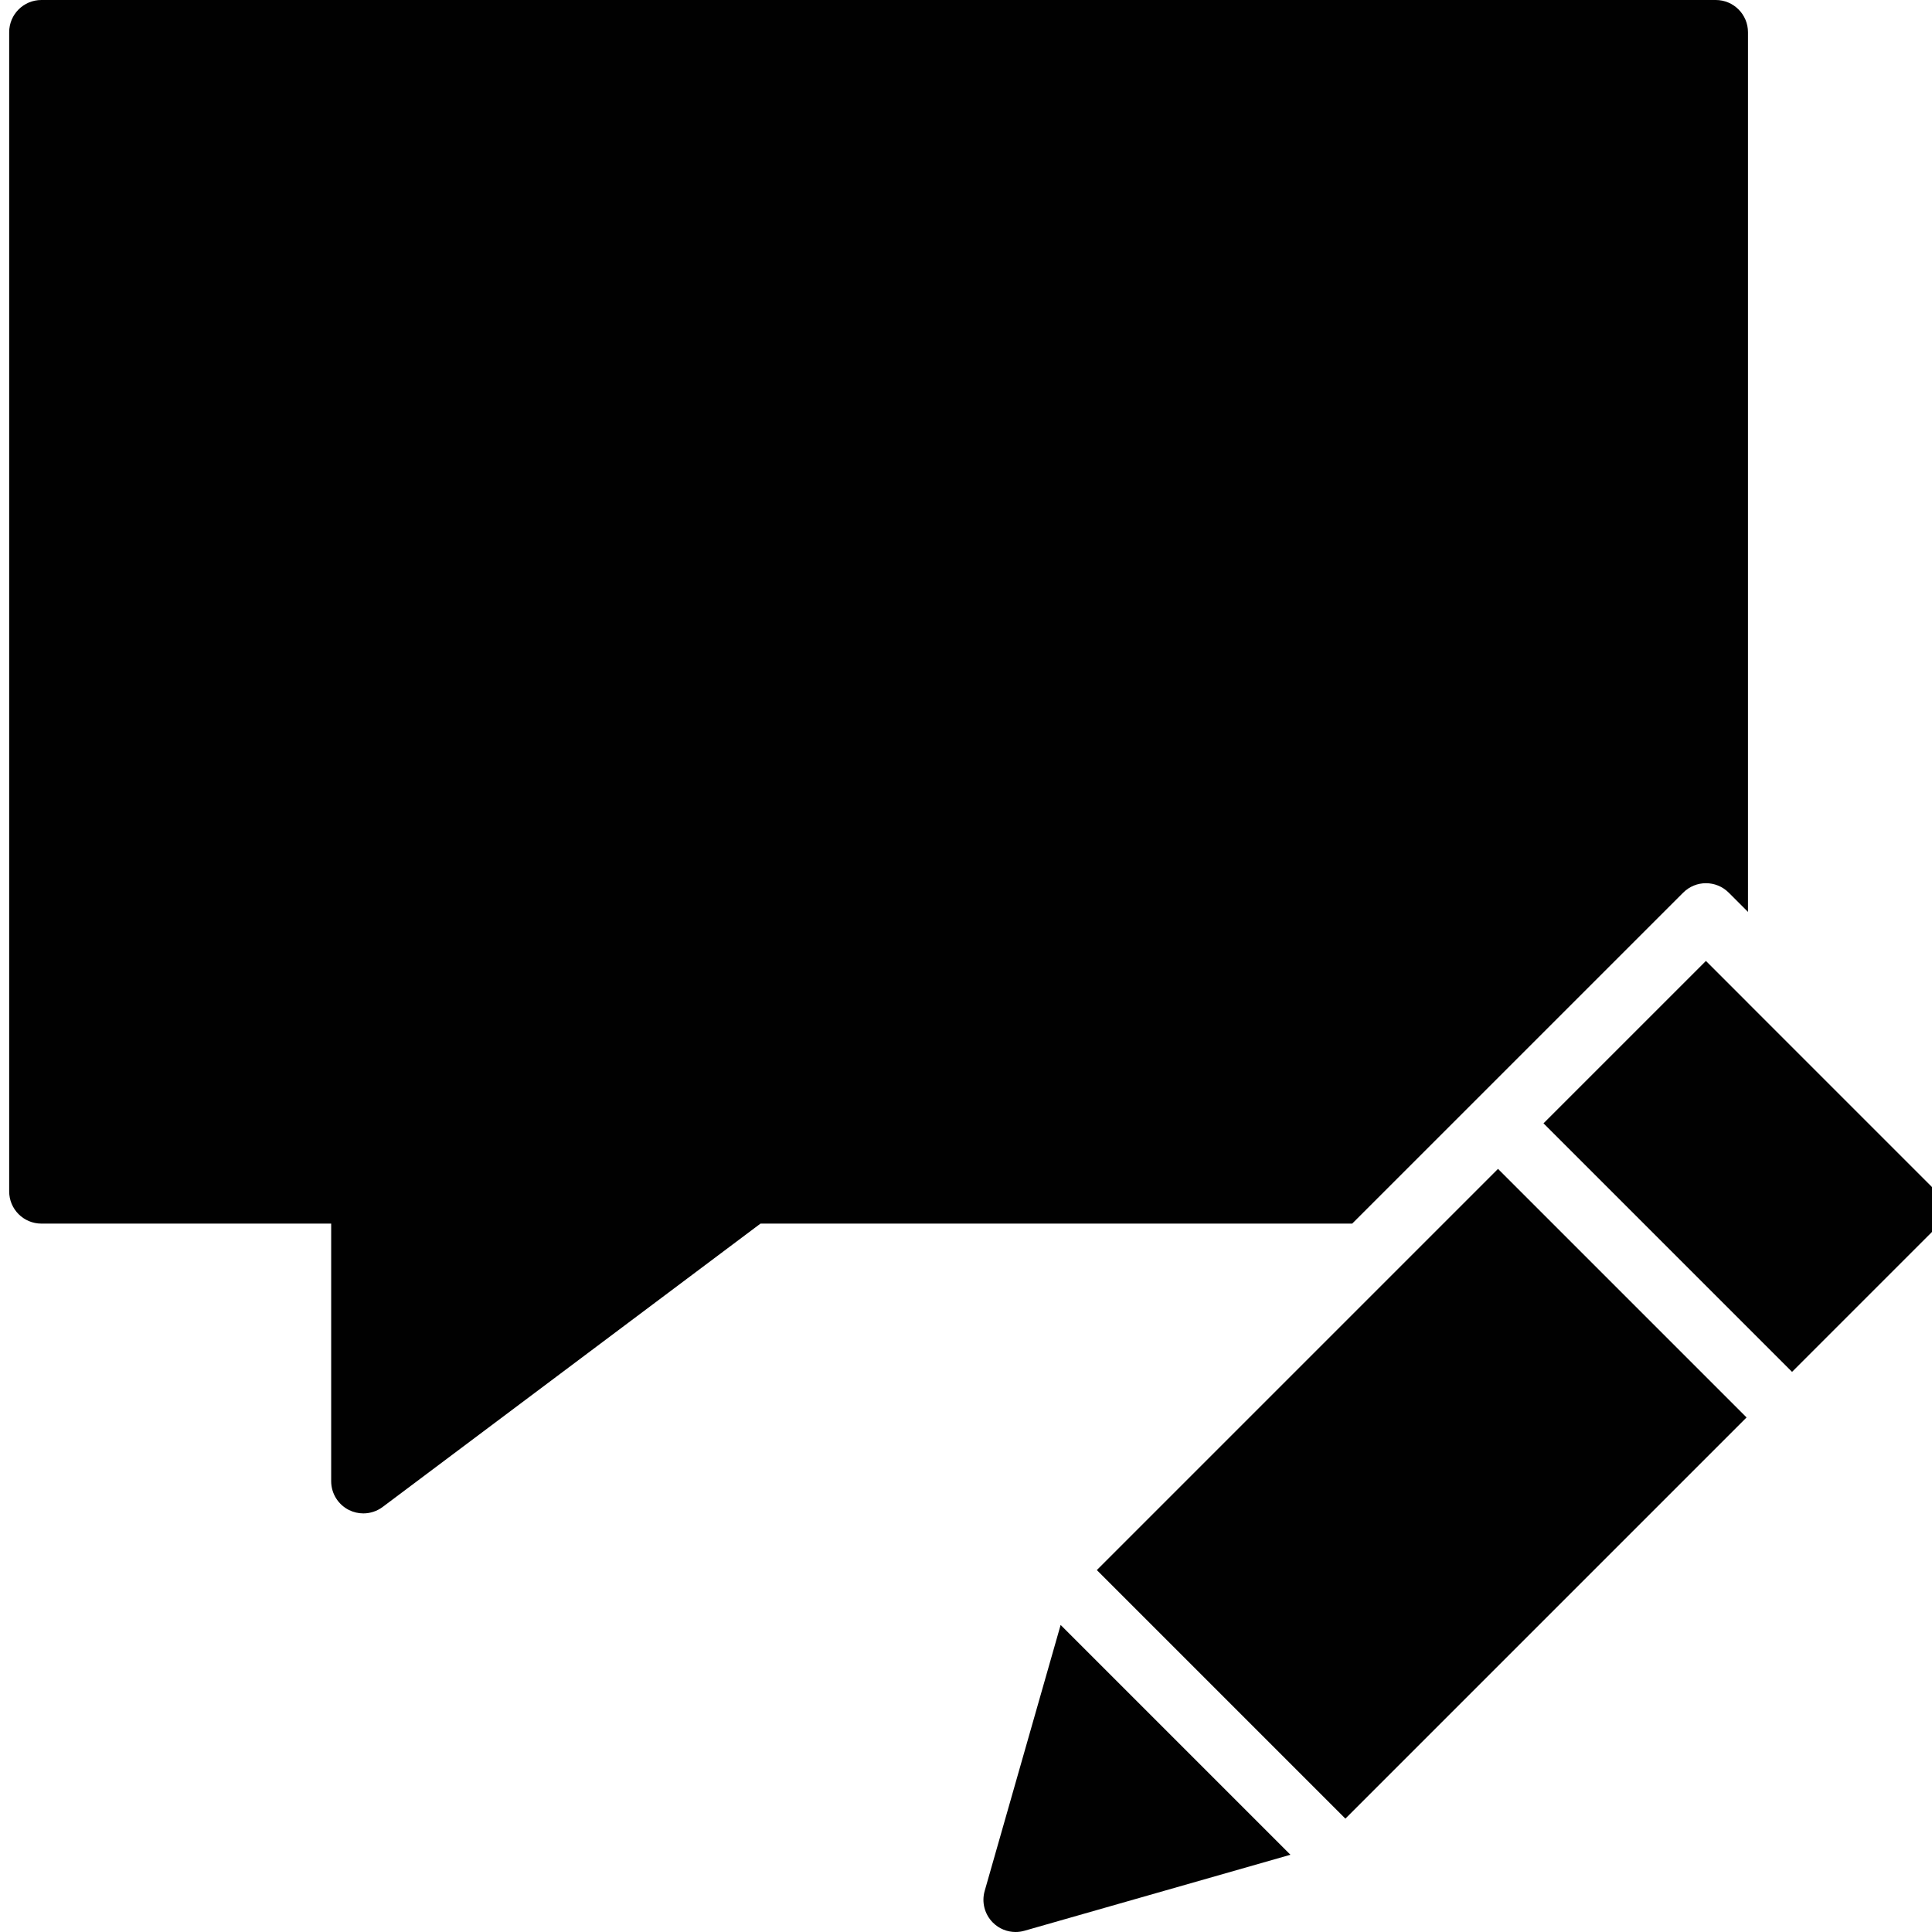 <?xml version="1.0" encoding="utf-8"?>
<!-- Generator: Adobe Illustrator 17.0.0, SVG Export Plug-In . SVG Version: 6.00 Build 0)  -->
<!DOCTYPE svg PUBLIC "-//W3C//DTD SVG 1.1//EN" "http://www.w3.org/Graphics/SVG/1.1/DTD/svg11.dtd">
<svg version="1.1" id="Layer_2" xmlns="http://www.w3.org/2000/svg" xmlns:xlink="http://www.w3.org/1999/xlink" x="0px" y="0px"
	 width="60px" height="60px" viewBox="0 0 60 60" enable-background="new 0 0 60 60" xml:space="preserve">
<g>
	<path fill="#010101" d="M52.273,27.722c0.391-0.391,1.023-0.391,1.414,0l0.598,0.598V1c0-0.552-0.448-1-1-1h-52
		c-0.552,0-1,0.448-1,1v36c0,0.552,0.448,1,1,1h9v8c0,0.379,0.214,0.725,0.553,0.895C10.979,46.965,11.132,47,11.284,47
		c0.212,0,0.423-0.068,0.6-0.2L23.618,38h18.376L52.273,27.722z"/>
	<path fill="#010101" d="M59.991,36.856l-5.707-5.707v-0.001l-1.305-1.305l-5.044,5.043l7.719,7.719l4.336-4.336
		c0.188-0.188,0.293-0.442,0.293-0.707S60.179,37.043,59.991,36.856z"/>
	<path fill="#010101" d="M30.58,58.725c-0.1,0.35-0.002,0.725,0.254,0.982C31.024,59.898,31.28,60,31.541,60
		c0.092,0,0.184-0.013,0.275-0.039l8.26-2.36l-7.137-7.137L30.58,58.725z"/>
	<polygon fill="#010101" points="44.823,38 44.823,38 34.063,48.76 41.782,56.479 54.241,44.02 46.522,36.301 	"/>
</g>
</svg>
